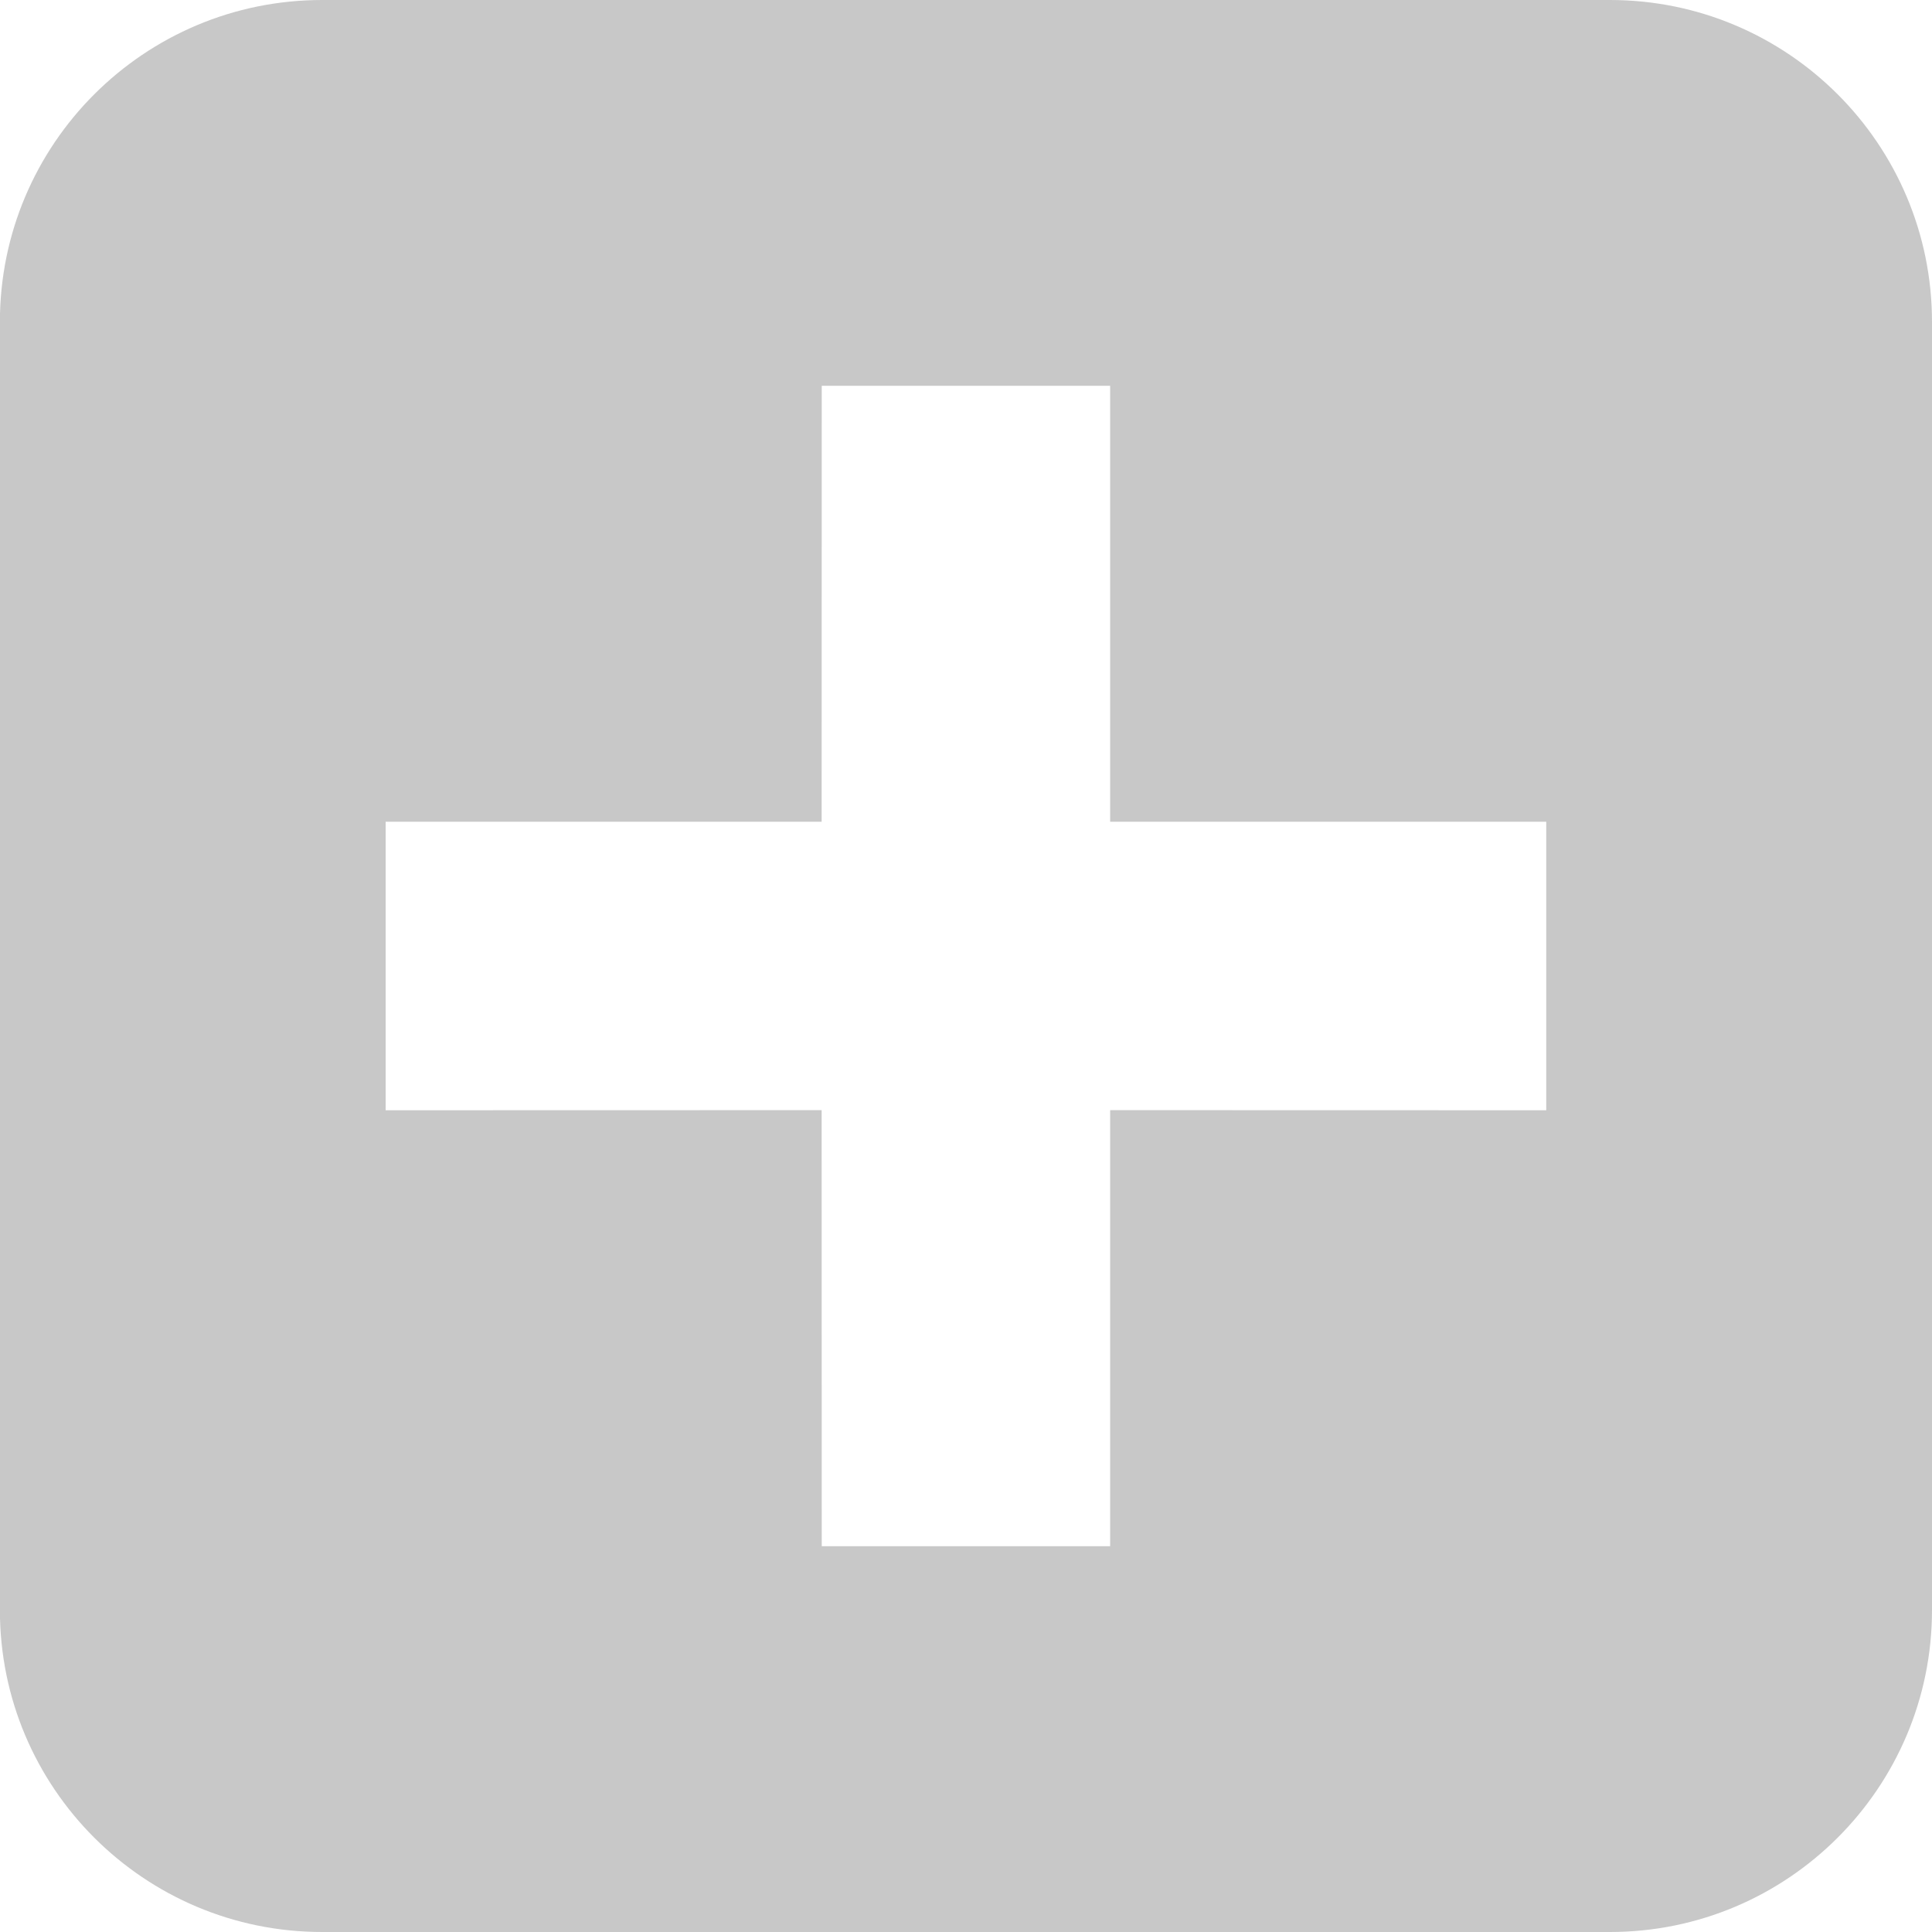 <?xml version="1.0" encoding="UTF-8"?>
<svg width="18px" height="18px" viewBox="0 0 18 18" version="1.1" xmlns="http://www.w3.org/2000/svg" xmlns:xlink="http://www.w3.org/1999/xlink">
    <title>Combined shape 3476</title>
    <g id="Page-1" stroke="none" stroke-width="1" fill="none" fill-rule="evenodd">
        <g id="category-page" transform="translate(-285, -292)" fill="#C8C8C8">
            <g id="Browse-by-catagory" transform="translate(37, 271)">
                <path d="M263,21 C264.656,21 266,22.343 266,24 L266,36 C266,37.657 264.656,39 263,39 L251.001,39 C249.343,39 247.999,37.657 247.999,36 L247.999,24 C247.999,22.343 249.343,21 251.001,21 L263,21 Z M258.343,24.594 L255.656,24.594 L255.655,28.656 L251.593,28.656 L251.593,31.344 L255.655,31.343 L255.656,35.406 L258.343,35.406 L258.343,31.343 L262.406,31.344 L262.406,28.656 L258.343,28.656 L258.343,24.594 Z" id="Combined-shape-3476"></path>
            </g>
        </g>
    </g>
</svg>